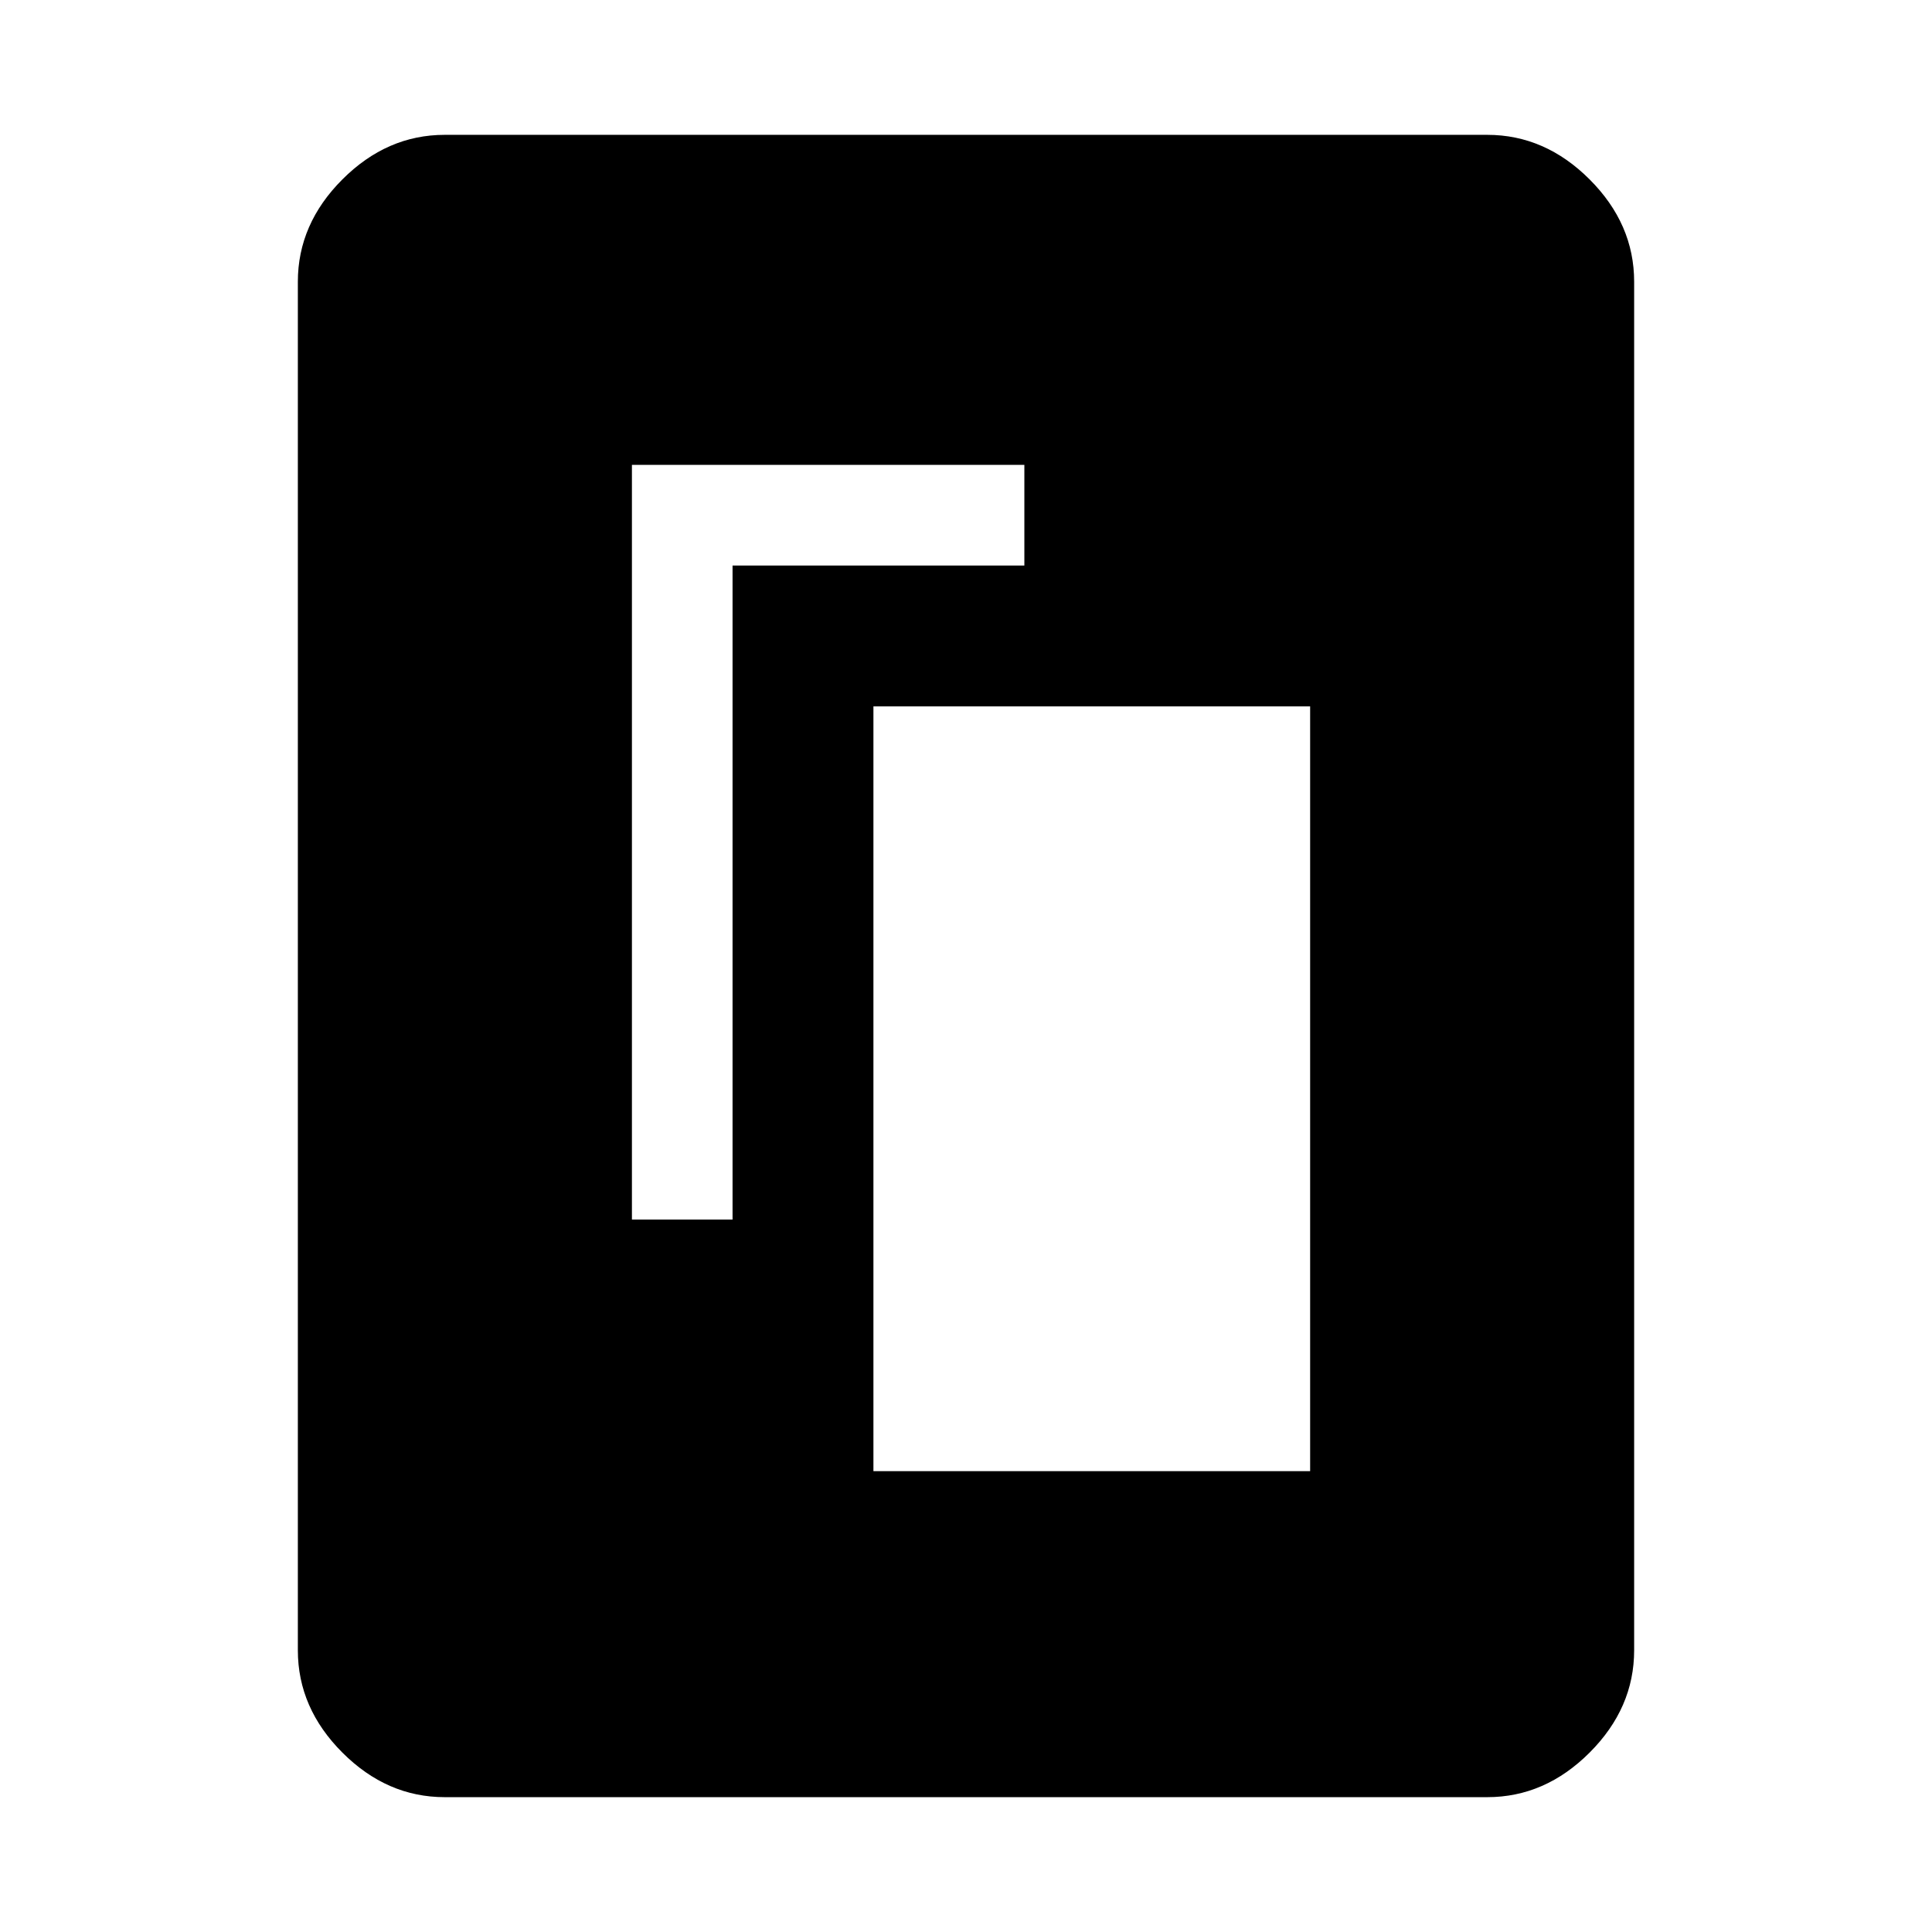 <svg xmlns="http://www.w3.org/2000/svg" height="48" viewBox="0 -960 960 960" width="48"><path d="M434-229h217v-380H434v380ZM314-354h50v-325h145v-50H314v375Zm498 214q0 28.72-22.14 50.86T739-67H221q-28.73 0-50.86-22.14Q148-111.28 148-140v-680q0-28.72 22.14-50.86Q192.27-893 221-893h518q28.72 0 50.86 22.14T812-820v680Z"/></svg>